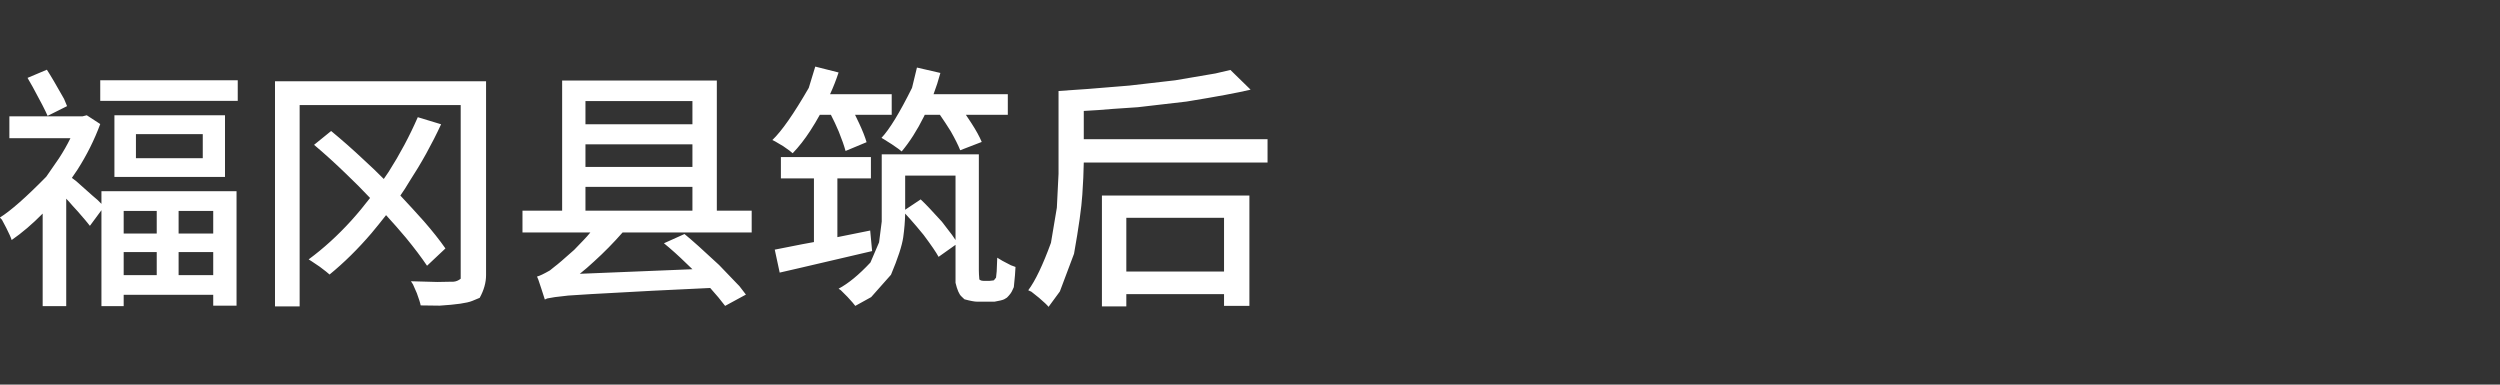<?xml version="1.0" ?>
<svg xmlns="http://www.w3.org/2000/svg" xmlns:ns1="http://sodipodi.sourceforge.net/DTD/sodipodi-0.dtd" xmlns:ns2="http://www.inkscape.org/namespaces/inkscape" version="1.1" width="208" height="32" viewBox="0,0,208,32" id="svg7" ns1:docname="0b49df6b3ee7150fc42dc2dbb91734f7.svg" ns2:version="1.4.2 (f4327f4, 2025-05-13)">
  <rect x="0" y="0" width="208" height="32" fill="#333333" stroke="none"/>
  <defs id="defs7"/>
  <ns1:namedview id="namedview7" pagecolor="#505050" bordercolor="#eeeeee" borderopacity="1" ns2:showpageshadow="0" ns2:pageopacity="0" ns2:pagecheckerboard="0" ns2:deskcolor="#505050" ns2:zoom="8.5240385" ns2:cx="45.811619" ns2:cy="16.013536" ns2:window-width="1920" ns2:window-height="945" ns2:window-x="-9" ns2:window-y="40" ns2:window-maximized="1" ns2:current-layer="svg7"/>
  <g transform="translate(-240,-164)" id="g7">
    <g data-paper-data="{&quot;isPaintingLayer&quot;:true}" fill-rule="nonzero" stroke="none" stroke-linecap="butt" stroke-linejoin="miter" stroke-miterlimit="10" stroke-dasharray="" stroke-dashoffset="0" style="mix-blend-mode: normal" id="g6">
      <path d="M240,196v-32h208v32z" fill="none" stroke-width="0" id="path1"/>
    </g>
  </g>
  <path d="M 8.44 15.91 L 19.68 15.91 L 19.68 25.43 L 17.74 25.43 L 17.74 24.53 L 10.29 24.53 L 10.29 25.47 L 8.44 25.47 L 8.44 17.49 L 7.48 18.79 Q 7.24 18.47 6.47 17.59 Q 6.47 17.59 6.04 17.12 Q 5.77 16.80 5.51 16.53 L 5.51 25.47 L 3.55 25.47 L 3.55 17.77 Q 2.27 19.07 0.97 19.97 Q 0.89 19.69 0.52 18.96 Q 0.52 18.96 0.16 18.28 Q 0.16 18.28 -0.01 18.10 Q 1.34 17.26 3.85 14.70 Q 3.85 14.70 4.90 13.18 Q 5.45 12.34 5.86 11.50 L 0.78 11.50 L 0.78 9.68 L 6.86 9.68 L 7.22 9.59 L 8.34 10.32 Q 7.61 12.30 6.43 14.14 Q 6.20 14.46 5.98 14.80 Q 6.14 14.91 6.35 15.08 Q 6.75 15.44 7.71 16.29 Q 7.71 16.29 8.12 16.64 Q 8.30 16.83 8.44 16.96 Z M 9.52 9.59 L 18.72 9.59 L 18.72 14.72 L 9.52 14.72 Z M 8.34 6.68 L 19.78 6.68 L 19.78 8.39 L 8.34 8.39 Z M 11.31 11.16 L 11.31 13.16 L 16.87 13.16 L 16.87 11.16 Z M 2.29 6.48 L 3.90 5.80 Q 4.37 6.52 5.33 8.23 Q 5.33 8.23 5.58 8.83 L 3.96 9.64 Q 3.70 9.02 2.72 7.23 Q 2.72 7.23 2.29 6.48 Z M 17.74 22.89 L 17.74 20.97 L 14.86 20.97 L 14.86 22.89 Z M 17.74 19.43 L 17.74 17.55 L 14.86 17.55 L 14.86 19.43 Z M 10.29 22.89 L 13.04 22.89 L 13.04 20.97 L 10.29 20.97 Z M 13.04 19.43 L 13.04 17.55 L 10.29 17.55 L 10.29 19.43 Z M 22.88 6.76 L 40.44 6.76 L 40.44 22.89 Q 40.44 23.82 39.91 24.78 Q 39.91 24.78 39.28 25.04 Q 38.65 25.30 36.58 25.43 Q 36.58 25.43 35.00 25.41 Q 34.95 25.12 34.68 24.39 Q 34.68 24.39 34.36 23.66 Q 34.36 23.66 34.19 23.40 Q 34.91 23.42 36.39 23.46 Q 36.39 23.46 37.49 23.44 Q 37.49 23.44 37.71 23.44 Q 38.04 23.42 38.33 23.19 Q 38.33 23.19 38.33 22.86 L 38.33 8.74 L 24.93 8.74 L 24.93 25.49 L 22.88 25.49 Z M 26.13 12.05 L 27.55 10.90 Q 28.90 12.01 30.26 13.29 Q 31.12 14.07 31.93 14.89 Q 32.14 14.59 32.34 14.29 Q 33.74 12.09 34.76 9.75 L 36.70 10.34 Q 35.55 12.82 34.05 15.12 Q 33.70 15.72 33.31 16.27 Q 34.36 17.39 35.27 18.41 Q 36.35 19.65 37.06 20.67 L 35.53 22.11 Q 34.83 21.07 33.78 19.79 Q 33.01 18.87 32.12 17.90 Q 31.52 18.67 30.90 19.41 Q 29.22 21.37 27.42 22.84 Q 27.23 22.66 26.60 22.19 Q 26.60 22.19 25.93 21.74 Q 25.93 21.74 25.68 21.58 Q 27.53 20.22 29.22 18.36 Q 30.04 17.45 30.79 16.47 Q 29.84 15.46 28.81 14.48 Q 27.45 13.16 26.13 12.05 Z M 43.47 17.53 L 46.77 17.53 L 46.77 6.70 L 59.64 6.70 L 59.64 17.53 L 62.54 17.53 L 62.54 19.34 L 51.80 19.34 Q 50.68 20.62 49.42 21.76 Q 48.83 22.31 48.24 22.78 L 57.61 22.40 Q 57.38 22.17 57.12 21.93 Q 56.16 20.99 55.24 20.24 L 56.95 19.47 Q 57.87 20.22 59.83 22.05 Q 59.83 22.05 61.53 23.82 Q 61.53 23.82 62.06 24.51 L 60.33 25.45 Q 59.83 24.78 59.09 23.96 Q 56.34 24.08 54.30 24.19 Q 52.13 24.31 49.16 24.47 Q 49.16 24.47 47.28 24.59 Q 47.28 24.59 46.16 24.72 Q 46.16 24.72 45.53 24.83 Q 45.53 24.83 45.33 24.92 Q 45.26 24.70 45.04 24.02 Q 45.04 24.02 44.79 23.27 Q 44.79 23.27 44.68 23.01 Q 45.00 22.93 45.75 22.50 Q 45.75 22.50 46.16 22.17 Q 46.47 21.95 47.77 20.79 Q 47.77 20.79 48.56 19.97 Q 48.85 19.67 49.12 19.34 L 43.47 19.34 Z M 48.71 17.53 L 57.61 17.53 L 57.61 15.55 L 48.71 15.55 Z M 57.61 10.34 L 57.61 8.41 L 48.71 8.41 L 48.71 10.34 Z M 57.61 13.89 L 57.61 12.01 L 48.71 12.01 L 48.71 13.89 Z M 73.36 12.84 L 81.44 12.84 L 81.44 22.48 Q 81.44 22.80 81.48 23.23 Q 81.48 23.23 81.52 23.29 Q 81.66 23.37 81.85 23.37 L 82.31 23.37 Q 82.42 23.37 82.66 23.33 Q 82.66 23.33 82.70 23.31 Q 82.74 23.27 82.87 23.10 Q 82.87 23.10 82.89 22.91 Q 82.93 22.72 82.95 21.95 Q 82.95 21.95 82.97 21.44 Q 83.27 21.65 84.11 22.07 Q 84.11 22.07 84.49 22.21 Q 84.47 22.78 84.35 23.89 Q 84.35 23.89 84.23 24.15 Q 84.13 24.41 83.78 24.76 Q 83.78 24.76 83.55 24.90 Q 83.34 25.00 82.74 25.10 Q 82.74 25.10 82.44 25.10 L 81.31 25.10 Q 80.97 25.10 80.24 24.90 Q 80.24 24.90 79.99 24.66 Q 79.71 24.41 79.50 23.53 Q 79.50 23.53 79.50 22.40 L 79.50 20.37 L 78.09 21.37 Q 77.81 20.84 76.84 19.54 Q 76.84 19.54 76.25 18.83 Q 75.78 18.28 75.31 17.77 Q 75.29 18.73 75.15 19.73 Q 75.00 20.79 74.13 22.86 Q 74.13 22.86 72.48 24.72 Q 72.48 24.72 71.16 25.45 Q 71.03 25.26 70.51 24.70 Q 70.51 24.70 69.96 24.15 Q 69.96 24.15 69.77 24.02 Q 70.99 23.37 72.42 21.84 Q 72.42 21.84 73.14 20.16 Q 73.14 20.16 73.36 18.43 Q 73.36 18.43 73.36 17.61 Z M 64.97 13.07 L 72.46 13.07 L 72.46 14.84 L 69.67 14.84 L 69.67 19.73 Q 71.03 19.45 72.40 19.18 L 72.56 20.89 Q 70.54 21.37 66.48 22.31 Q 66.48 22.31 64.87 22.68 L 64.46 20.77 Q 65.46 20.58 66.74 20.32 Q 67.23 20.22 67.72 20.14 L 67.72 14.84 L 64.97 14.84 Z M 76.29 5.62 L 78.24 6.07 Q 78.00 6.97 77.67 7.84 L 83.85 7.84 L 83.85 9.55 L 80.36 9.55 Q 80.59 9.90 80.83 10.26 Q 81.40 11.14 81.68 11.81 L 79.89 12.50 Q 79.63 11.85 79.10 10.92 Q 78.65 10.20 78.20 9.55 L 76.94 9.55 Q 76.90 9.61 76.88 9.68 Q 76.02 11.41 75.02 12.60 Q 74.85 12.44 74.21 12.01 Q 74.21 12.01 73.56 11.60 Q 73.56 11.60 73.34 11.47 Q 74.34 10.41 75.88 7.31 Q 75.88 7.31 76.29 5.62 Z M 67.83 5.54 L 69.77 6.03 Q 69.47 6.95 69.06 7.84 L 74.19 7.84 L 74.19 9.55 L 71.14 9.55 Q 71.30 9.90 71.48 10.26 Q 71.91 11.18 72.10 11.83 L 70.35 12.56 Q 70.18 11.93 69.79 10.96 Q 69.47 10.20 69.13 9.55 L 68.21 9.55 Q 67.83 10.24 67.42 10.87 Q 66.72 11.95 65.95 12.75 Q 65.78 12.58 65.16 12.16 Q 65.16 12.16 64.50 11.77 Q 64.50 11.77 64.26 11.65 Q 65.42 10.55 67.29 7.31 Q 67.29 7.31 67.83 5.54 Z M 75.31 14.61 L 75.31 17.45 L 76.60 16.59 Q 77.17 17.12 78.37 18.45 Q 78.37 18.45 78.86 19.09 Q 79.24 19.56 79.50 19.97 L 79.50 14.61 Z M 91.68 16.27 L 103.95 16.27 L 103.95 25.45 L 101.84 25.45 L 101.84 24.47 L 93.71 24.47 L 93.71 25.49 L 91.68 25.49 Z M 102.37 5.82 L 104.05 7.46 Q 102.47 7.84 98.72 8.45 Q 98.72 8.45 94.67 8.92 Q 94.67 8.92 92.60 9.06 Q 91.36 9.17 90.17 9.23 L 90.17 11.58 L 105.46 11.58 L 105.46 13.52 L 90.17 13.52 Q 90.15 14.74 90.05 16.19 Q 89.95 17.79 89.36 21.11 Q 89.36 21.11 88.18 24.25 Q 88.18 24.25 87.24 25.53 Q 87.08 25.32 86.45 24.78 Q 86.45 24.78 85.81 24.27 Q 85.81 24.27 85.55 24.15 Q 86.43 22.97 87.44 20.20 Q 87.44 20.20 87.93 17.28 Q 87.93 17.28 88.07 14.46 Q 88.07 14.46 88.07 13.24 L 88.07 7.57 Q 89.99 7.46 93.96 7.12 Q 93.96 7.12 97.78 6.68 Q 97.78 6.68 101.13 6.11 Q 101.13 6.11 102.37 5.82 Z M 101.84 22.59 L 101.84 18.12 L 93.71 18.12 L 93.71 22.59 Z" xml:space="preserve" style="font-weight:613;font-size:21.333px;line-height:1.2;font-family:'Dream Han Sans SC';-inkscape-font-specification:'Dream Han Sans SC weight=613';text-align:start;writing-mode:lr-tb;direction:ltr;text-anchor:start;fill:#ffffff" id="text7" data-original-text="福冈县筑后" data-original-element="text"/>
</svg>